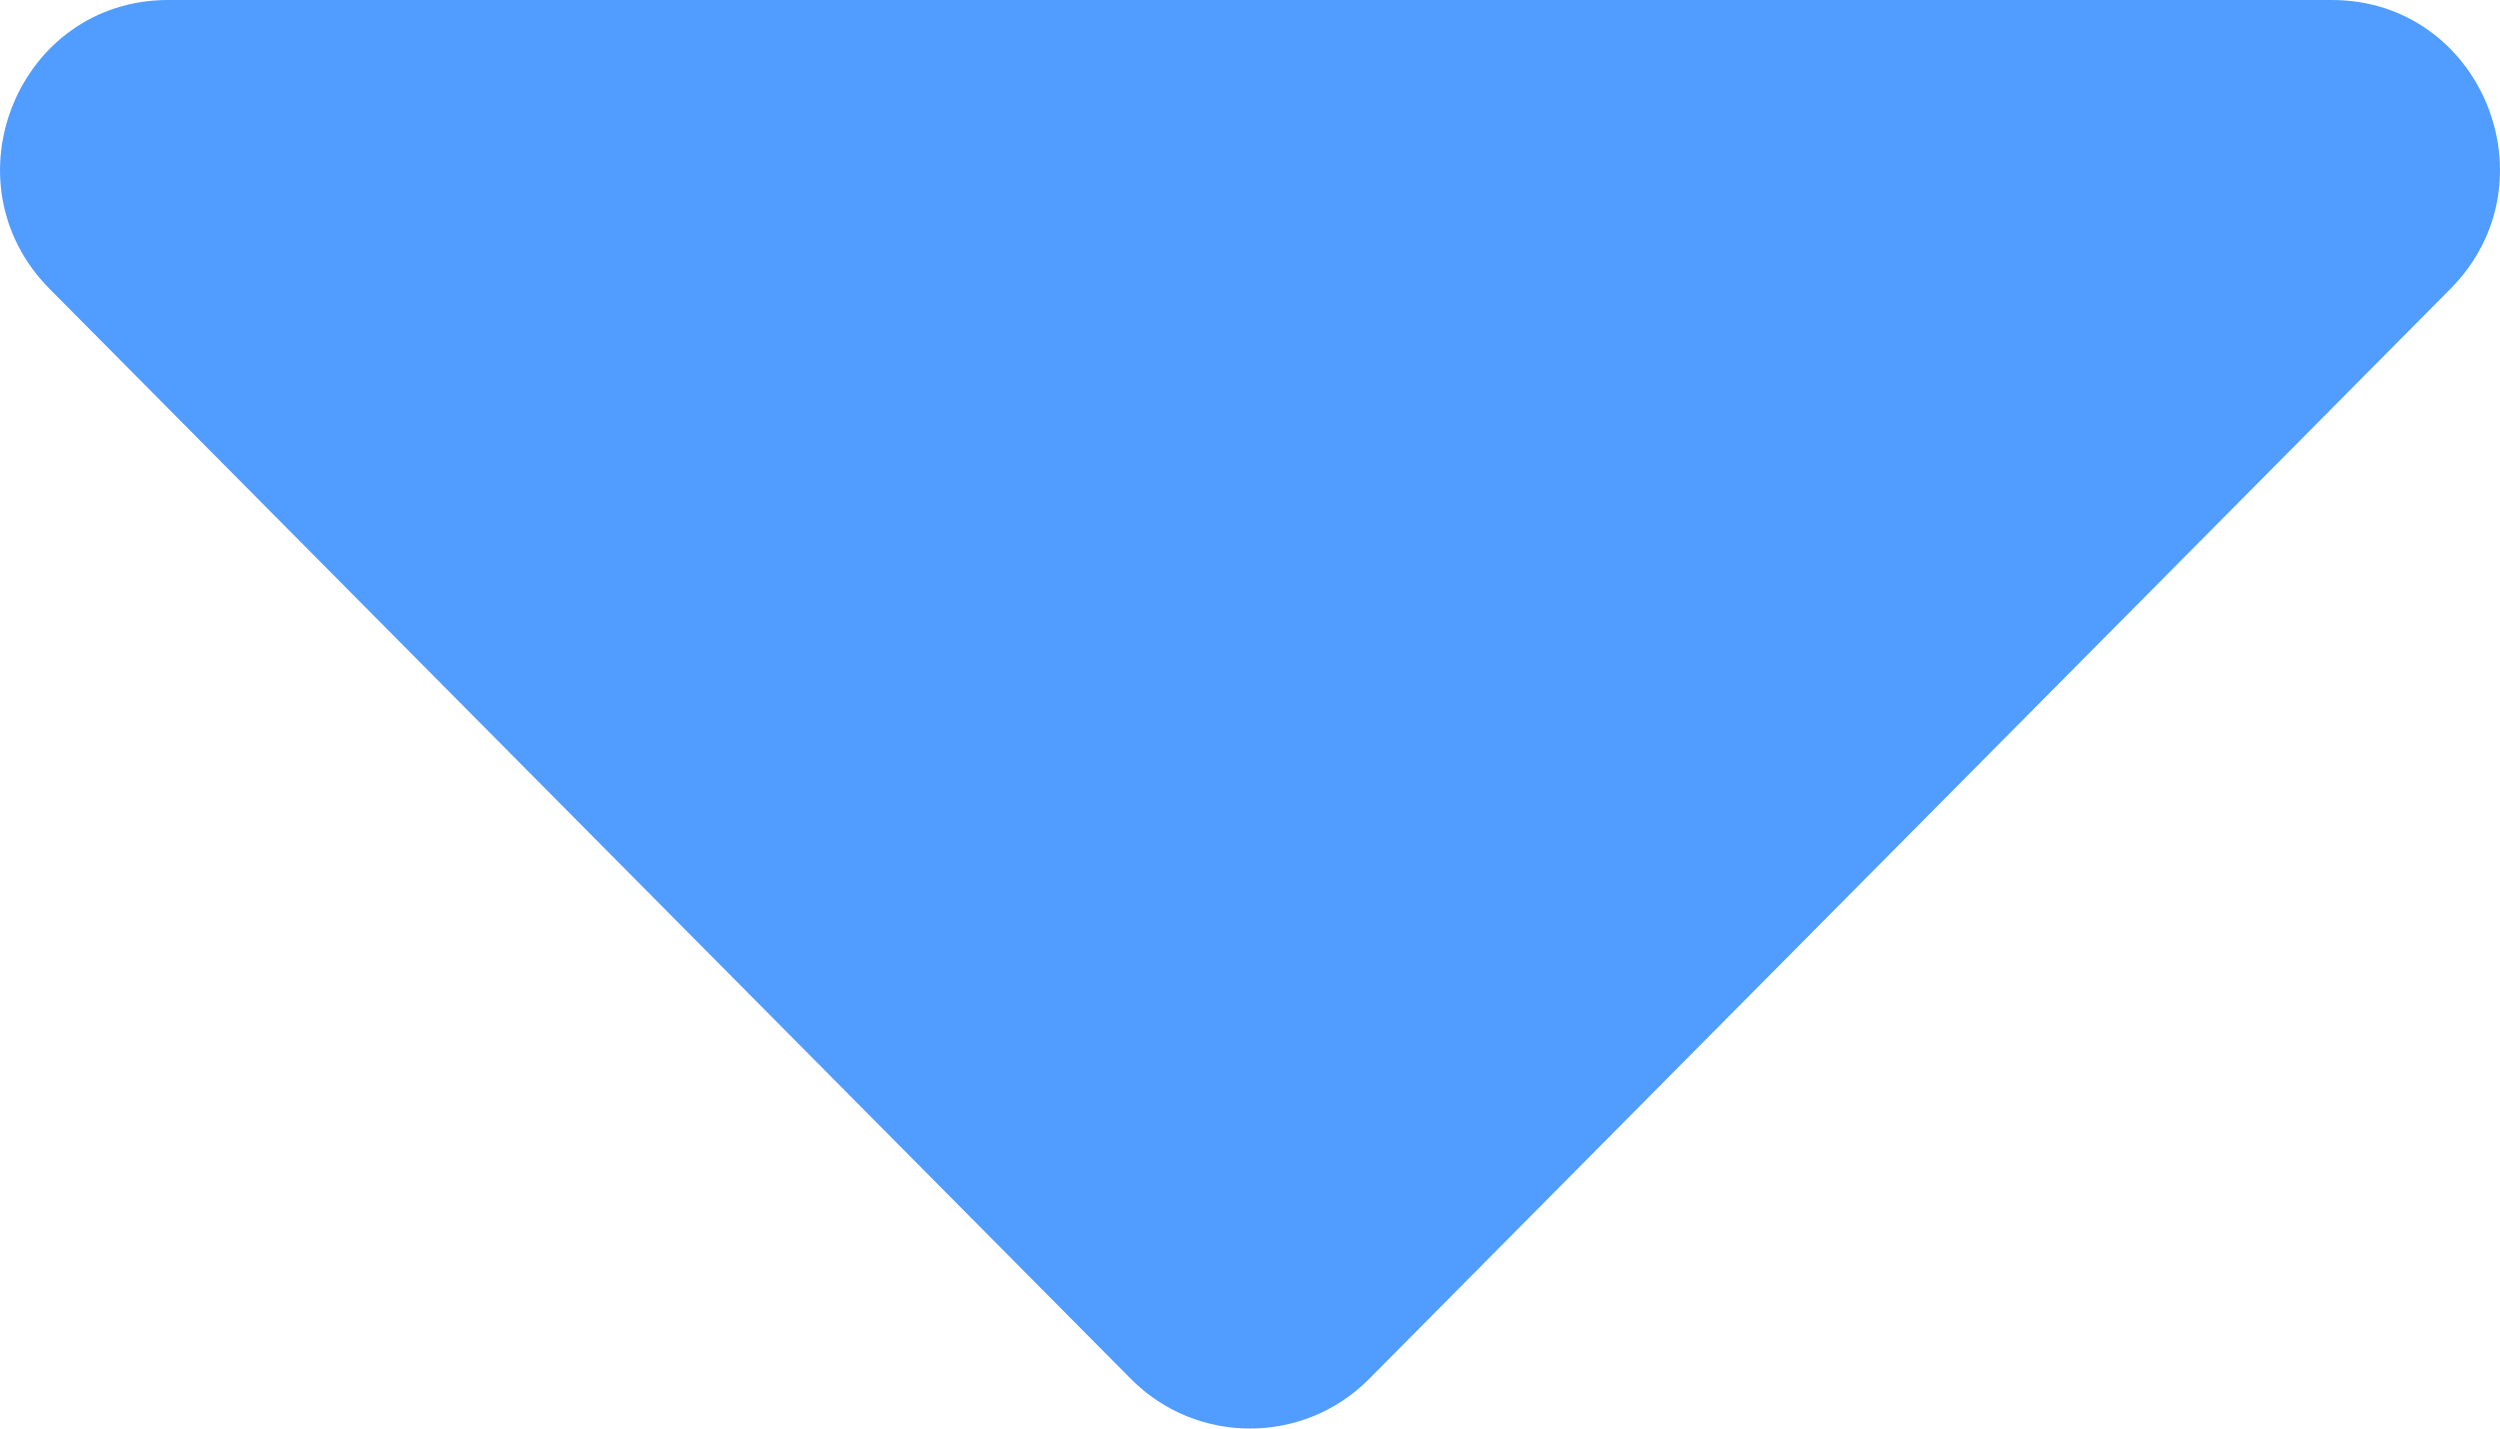 <?xml version="1.0" encoding="UTF-8"?>
<svg width="14px" height="8px" viewBox="0 0 14 8" version="1.1" xmlns="http://www.w3.org/2000/svg" xmlns:xlink="http://www.w3.org/1999/xlink">
    <title>caret-down-blue</title>
    <g id="Page-1" stroke="none" stroke-width="1" fill="none" fill-rule="evenodd">
        <g id="Zacs-code-challenge" transform="translate(-509, -710)" fill="#509CFF" fill-rule="nonzero">
            <path d="M509.942,710 L522.058,710 C522.896,710 523.315,711.02 522.722,711.618 L516.666,717.723 C516.299,718.092 515.701,718.092 515.334,717.723 L509.278,711.618 C508.685,711.02 509.104,710 509.942,710 Z" id="caret-down-blue"></path>
        </g>
    </g>
</svg>